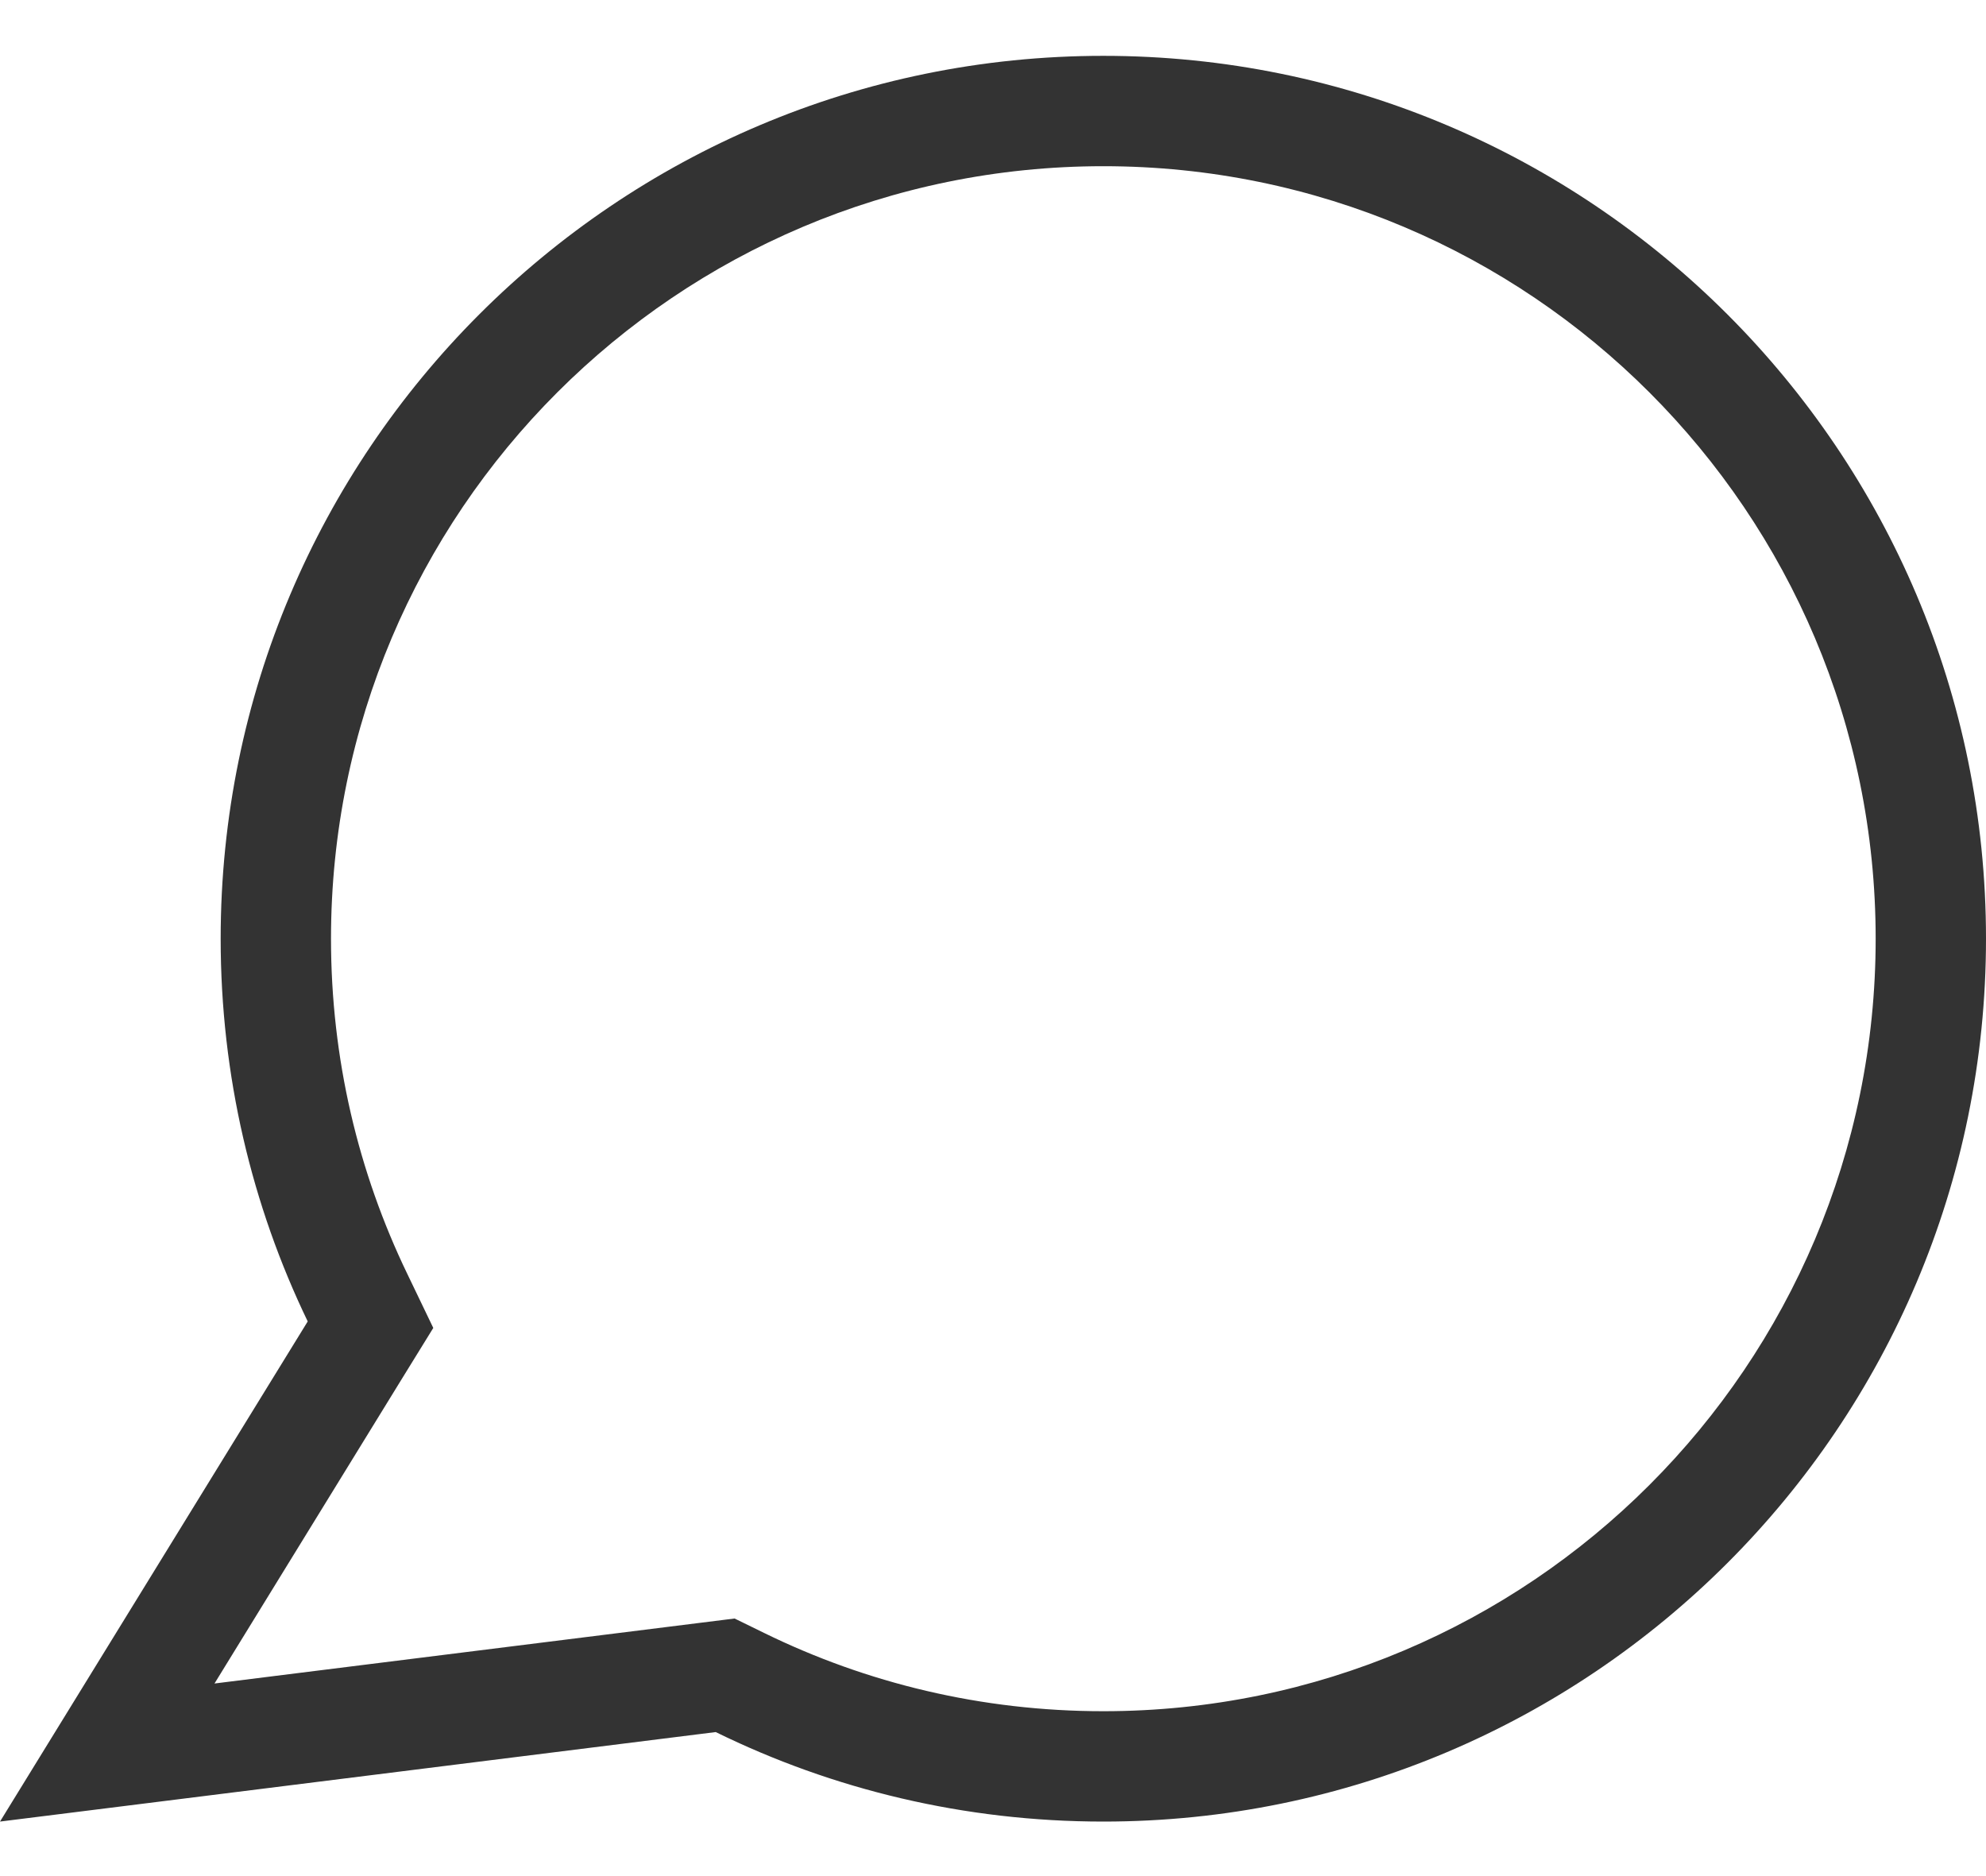 <svg width="18" height="17" viewBox="0 0 18 17" fill="none" xmlns="http://www.w3.org/2000/svg">
<path fill-rule="evenodd" clip-rule="evenodd" d="M3.927 12.033L3.69 11.54C3.248 10.623 3 9.595 3 8.506C3 4.64 6.134 1.506 10 1.506C13.866 1.506 17 4.64 17 8.506C17 12.372 13.866 15.506 10 15.506C8.895 15.506 7.853 15.251 6.926 14.797L6.658 14.666L6.362 14.703L1.944 15.255L3.64 12.498L3.927 12.033ZM0.672 15.414L0 16.506L1.272 16.347L6.487 15.695C7.547 16.215 8.74 16.506 10 16.506C14.418 16.506 18 12.924 18 8.506C18 4.088 14.418 0.506 10 0.506C5.582 0.506 2 4.088 2 8.506C2 9.749 2.283 10.925 2.789 11.974L0.672 15.414Z" fill="black" fill-opacity="0.8"/>
</svg>

